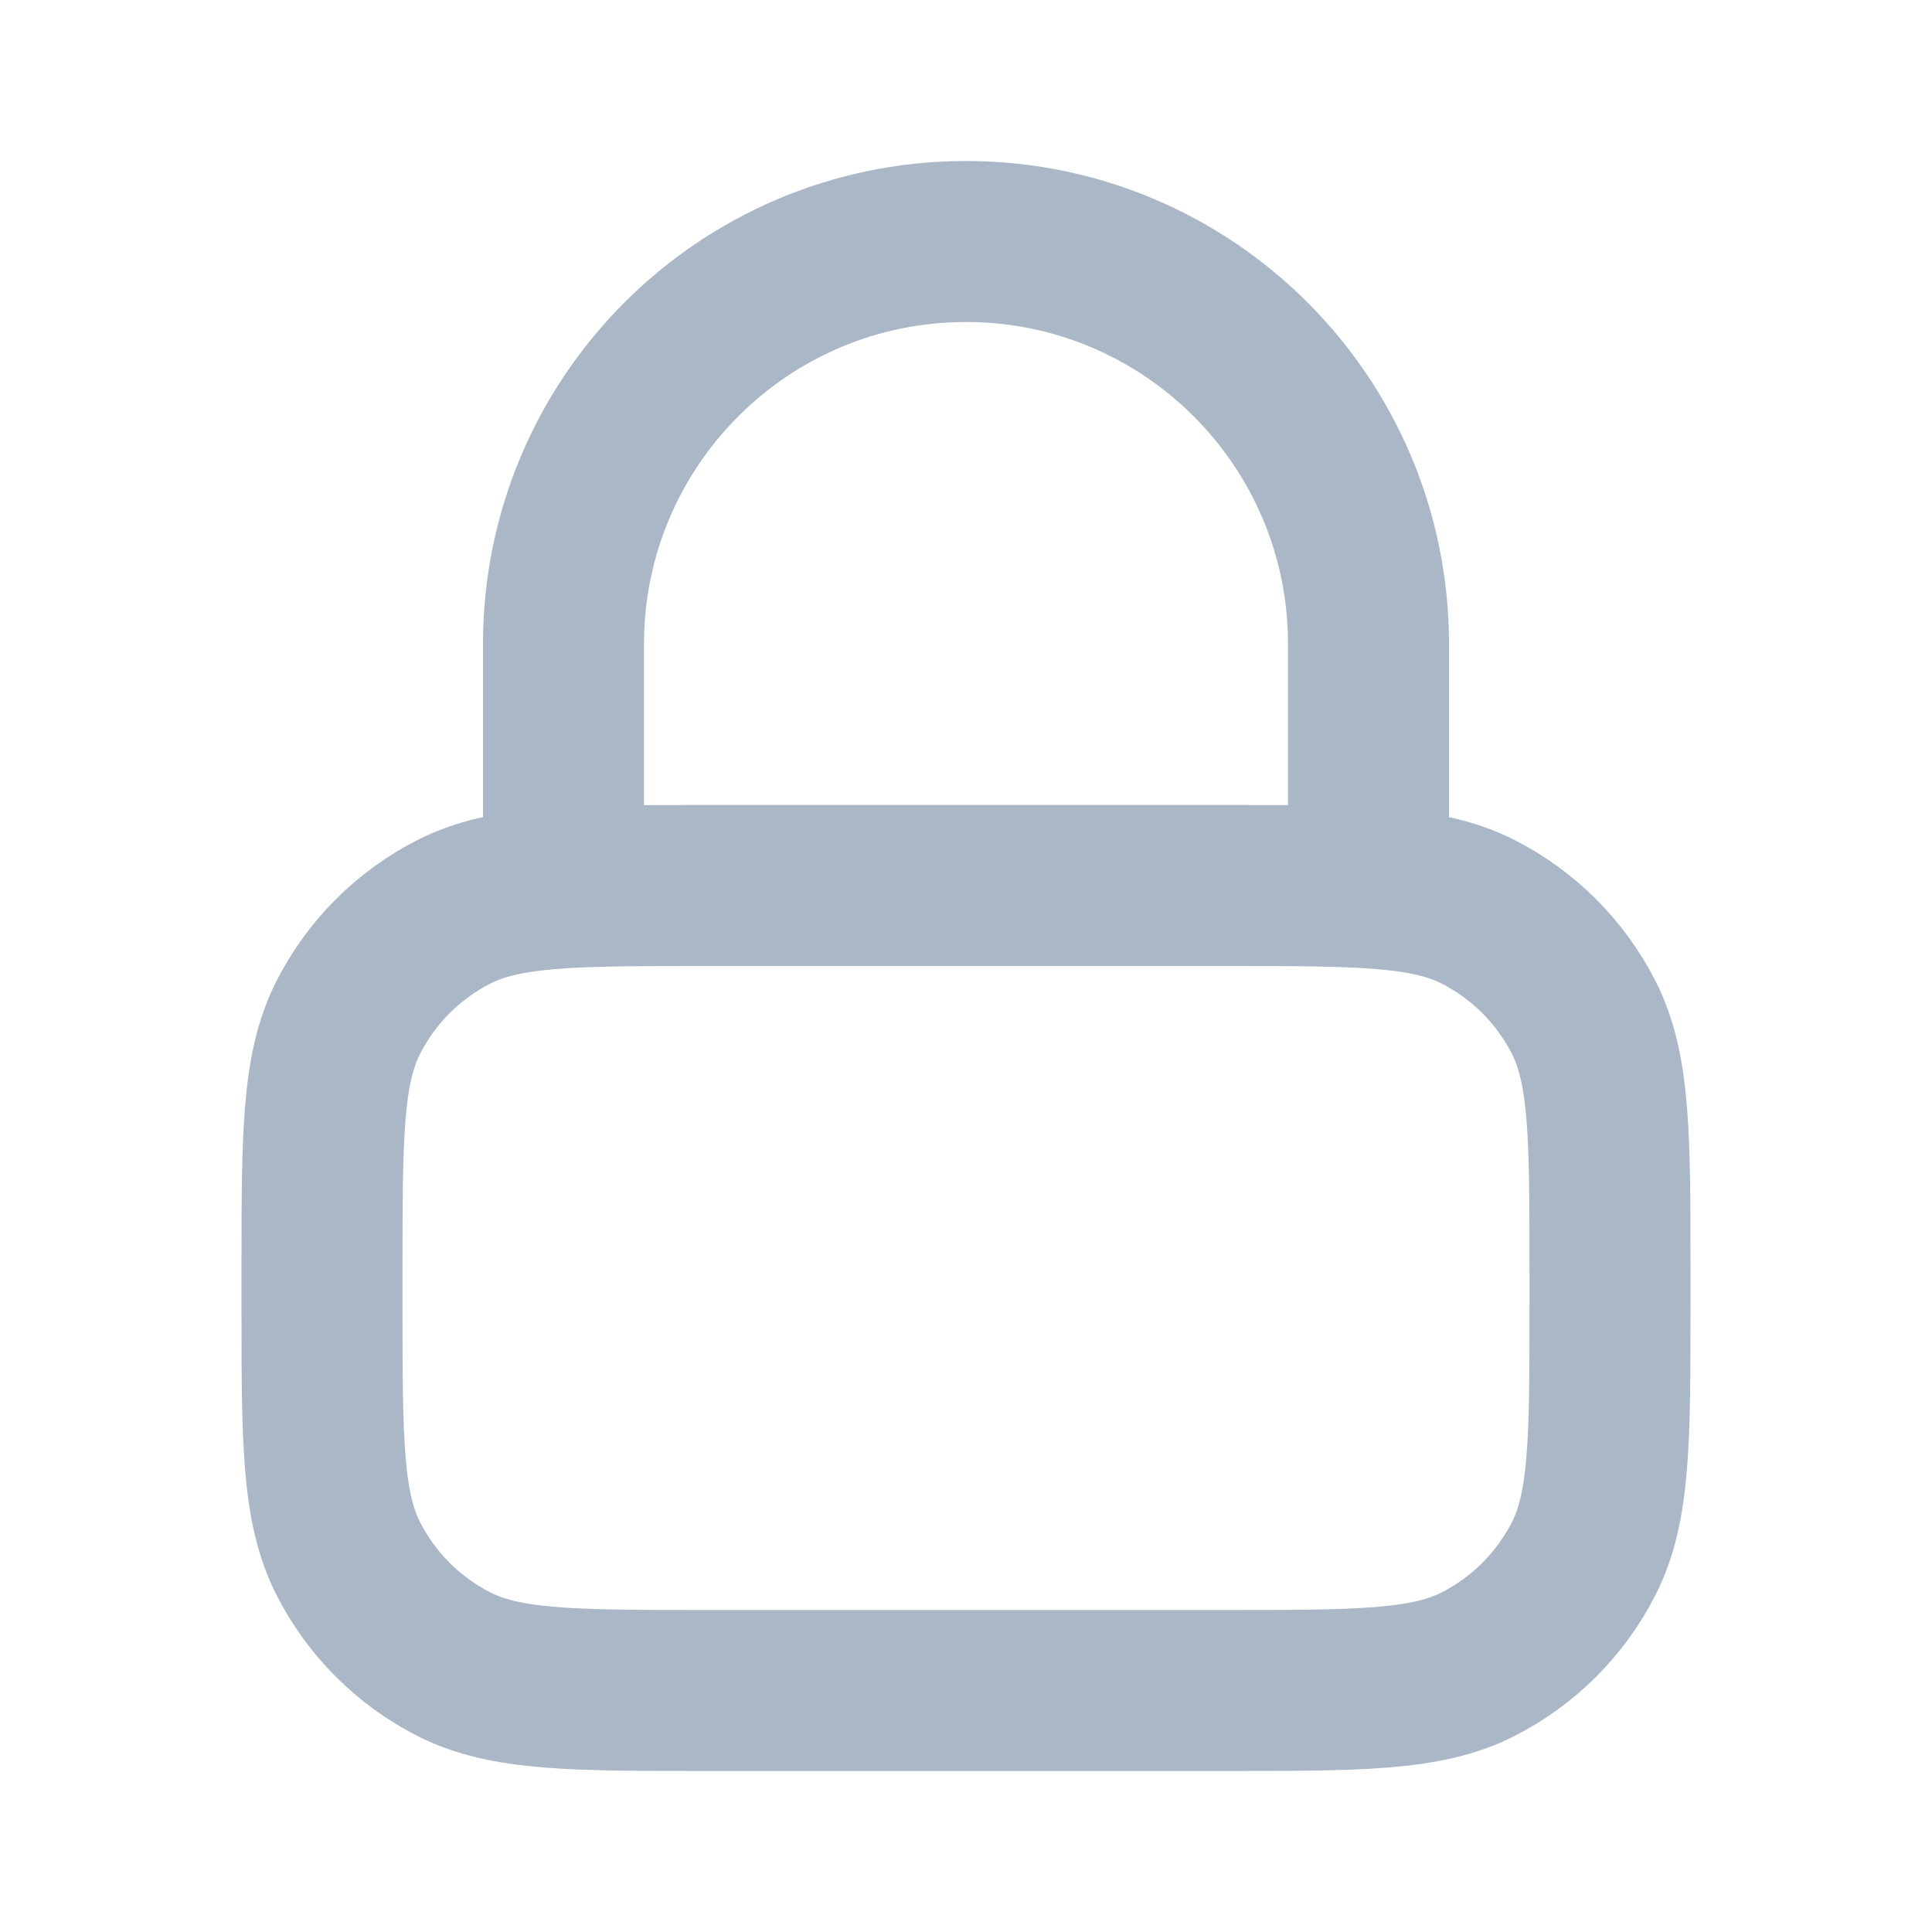 <svg width="18" height="18" viewBox="0 0 18 18" fill="none" xmlns="http://www.w3.org/2000/svg">
<g id="lock-03">
<path id="Icon" d="M12.75 8.25V6C12.75 3.929 11.071 2.25 9 2.25C6.929 2.25 5.25 3.929 5.25 6V8.25M6.6 15.75H11.4C12.66 15.75 13.29 15.75 13.771 15.505C14.195 15.289 14.539 14.945 14.755 14.521C15 14.04 15 13.41 15 12.15V11.85C15 10.59 15 9.96 14.755 9.479C14.539 9.055 14.195 8.711 13.771 8.495C13.29 8.25 12.66 8.25 11.4 8.25H6.6C5.34 8.25 4.71 8.25 4.229 8.495C3.805 8.711 3.461 9.055 3.245 9.479C3 9.96 3 10.59 3 11.85V12.15C3 13.41 3 14.04 3.245 14.521C3.461 14.945 3.805 15.289 4.229 15.505C4.71 15.75 5.34 15.75 6.6 15.75Z" stroke="#AAB7C6" stroke-width="1.5" stroke-linecap="round" stroke-linejoin="round"/>
</g>
</svg>
